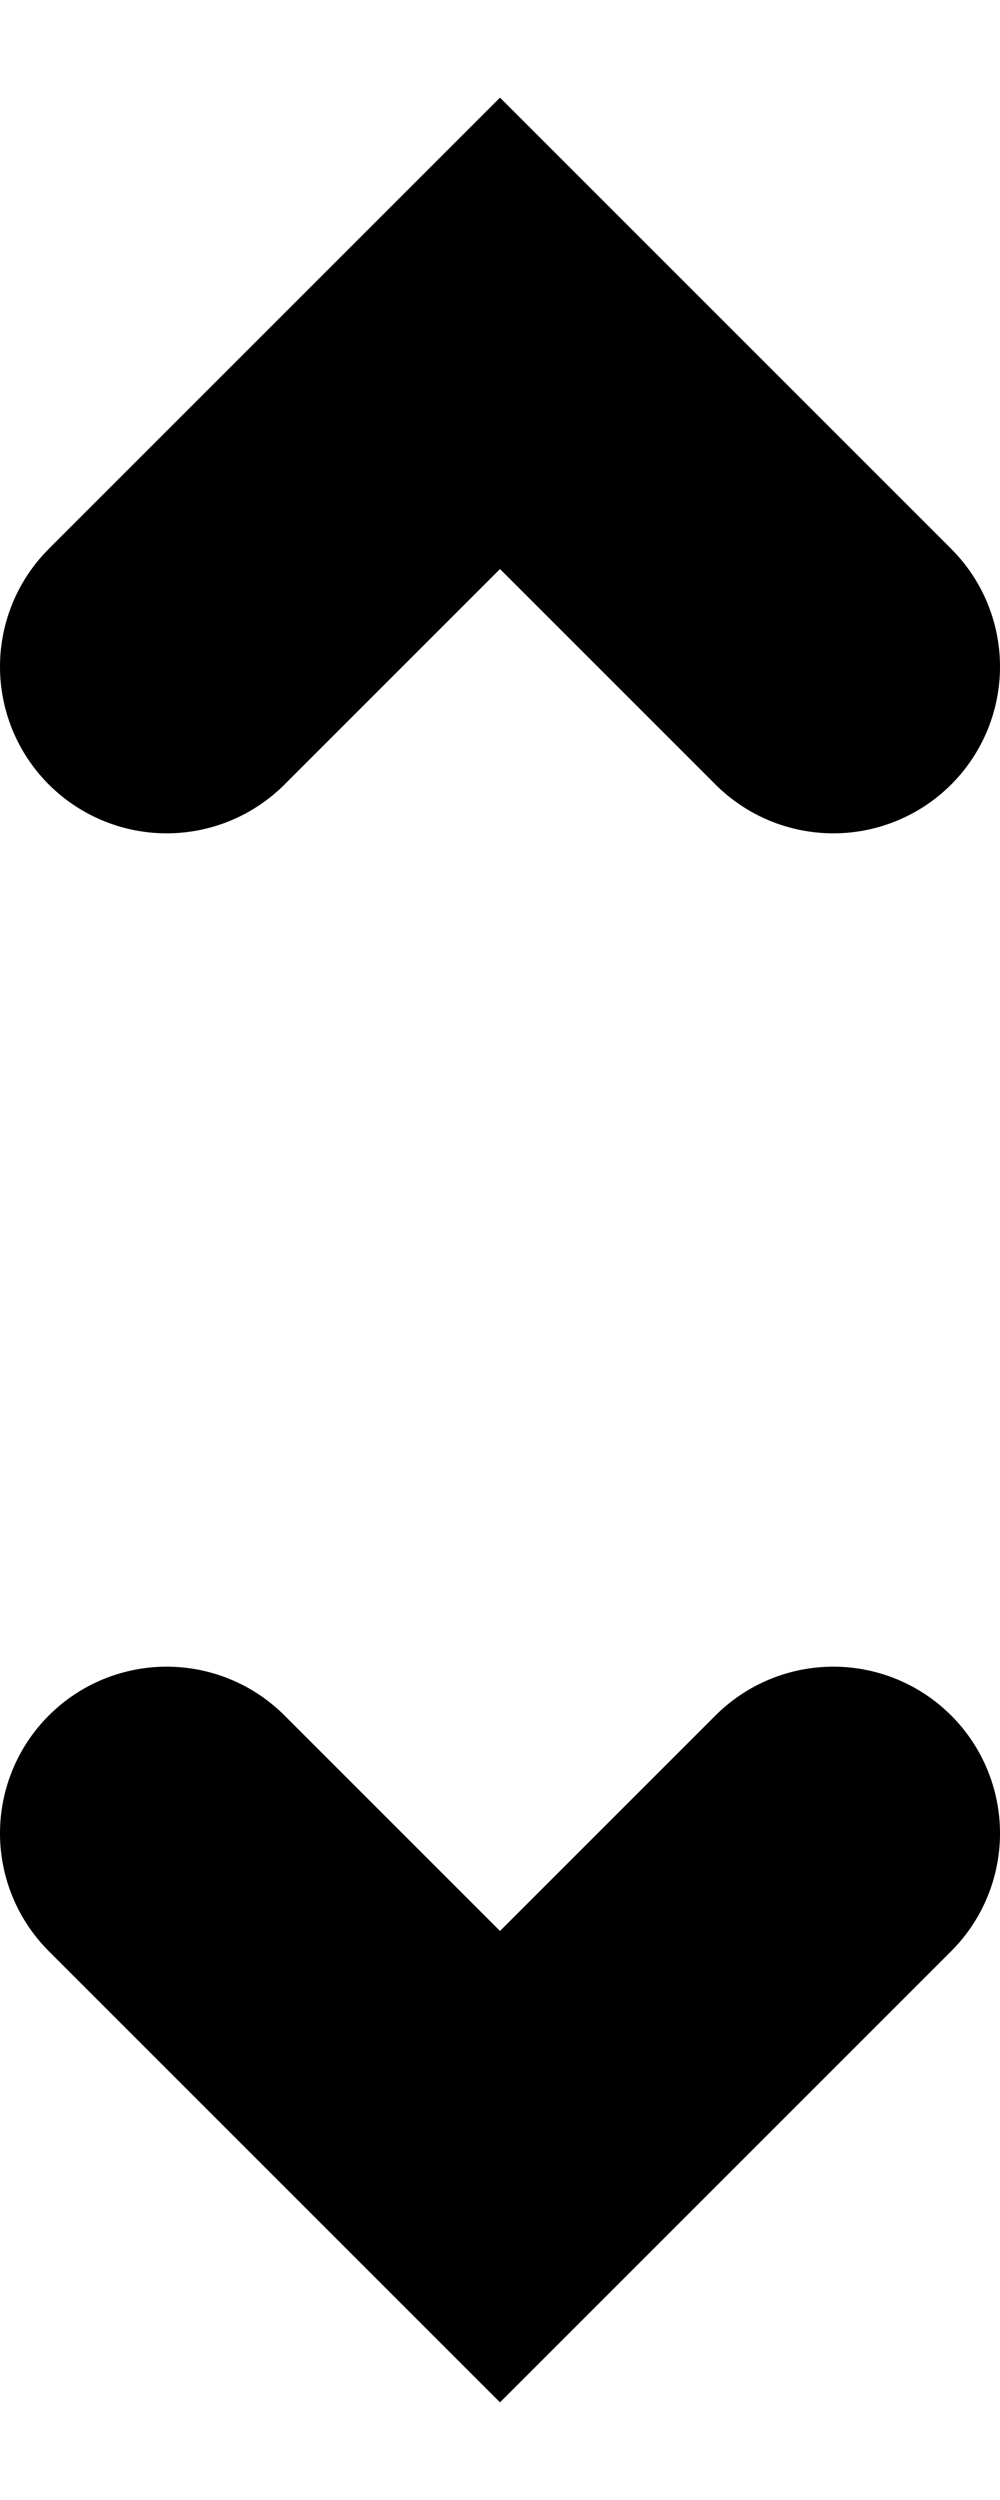 <svg xmlns="http://www.w3.org/2000/svg" xmlns:xlink="http://www.w3.org/1999/xlink" width="6" height="15" viewBox="0 0 6 15"><defs><path id="fz4fa" d="M861 643l2 2 2-2"/><path id="fz4fb" d="M861 636l2-2 2 2"/></defs><g><g transform="translate(-860 -632)"><use fill="#fff" fill-opacity="0" stroke="#000" stroke-linecap="round" stroke-miterlimit="50" stroke-width="2" xlink:href="#fz4fa"/></g><g transform="translate(-860 -632)"><use fill="#fff" fill-opacity="0" stroke="#000" stroke-linecap="round" stroke-miterlimit="50" stroke-width="2" xlink:href="#fz4fb"/></g></g></svg>